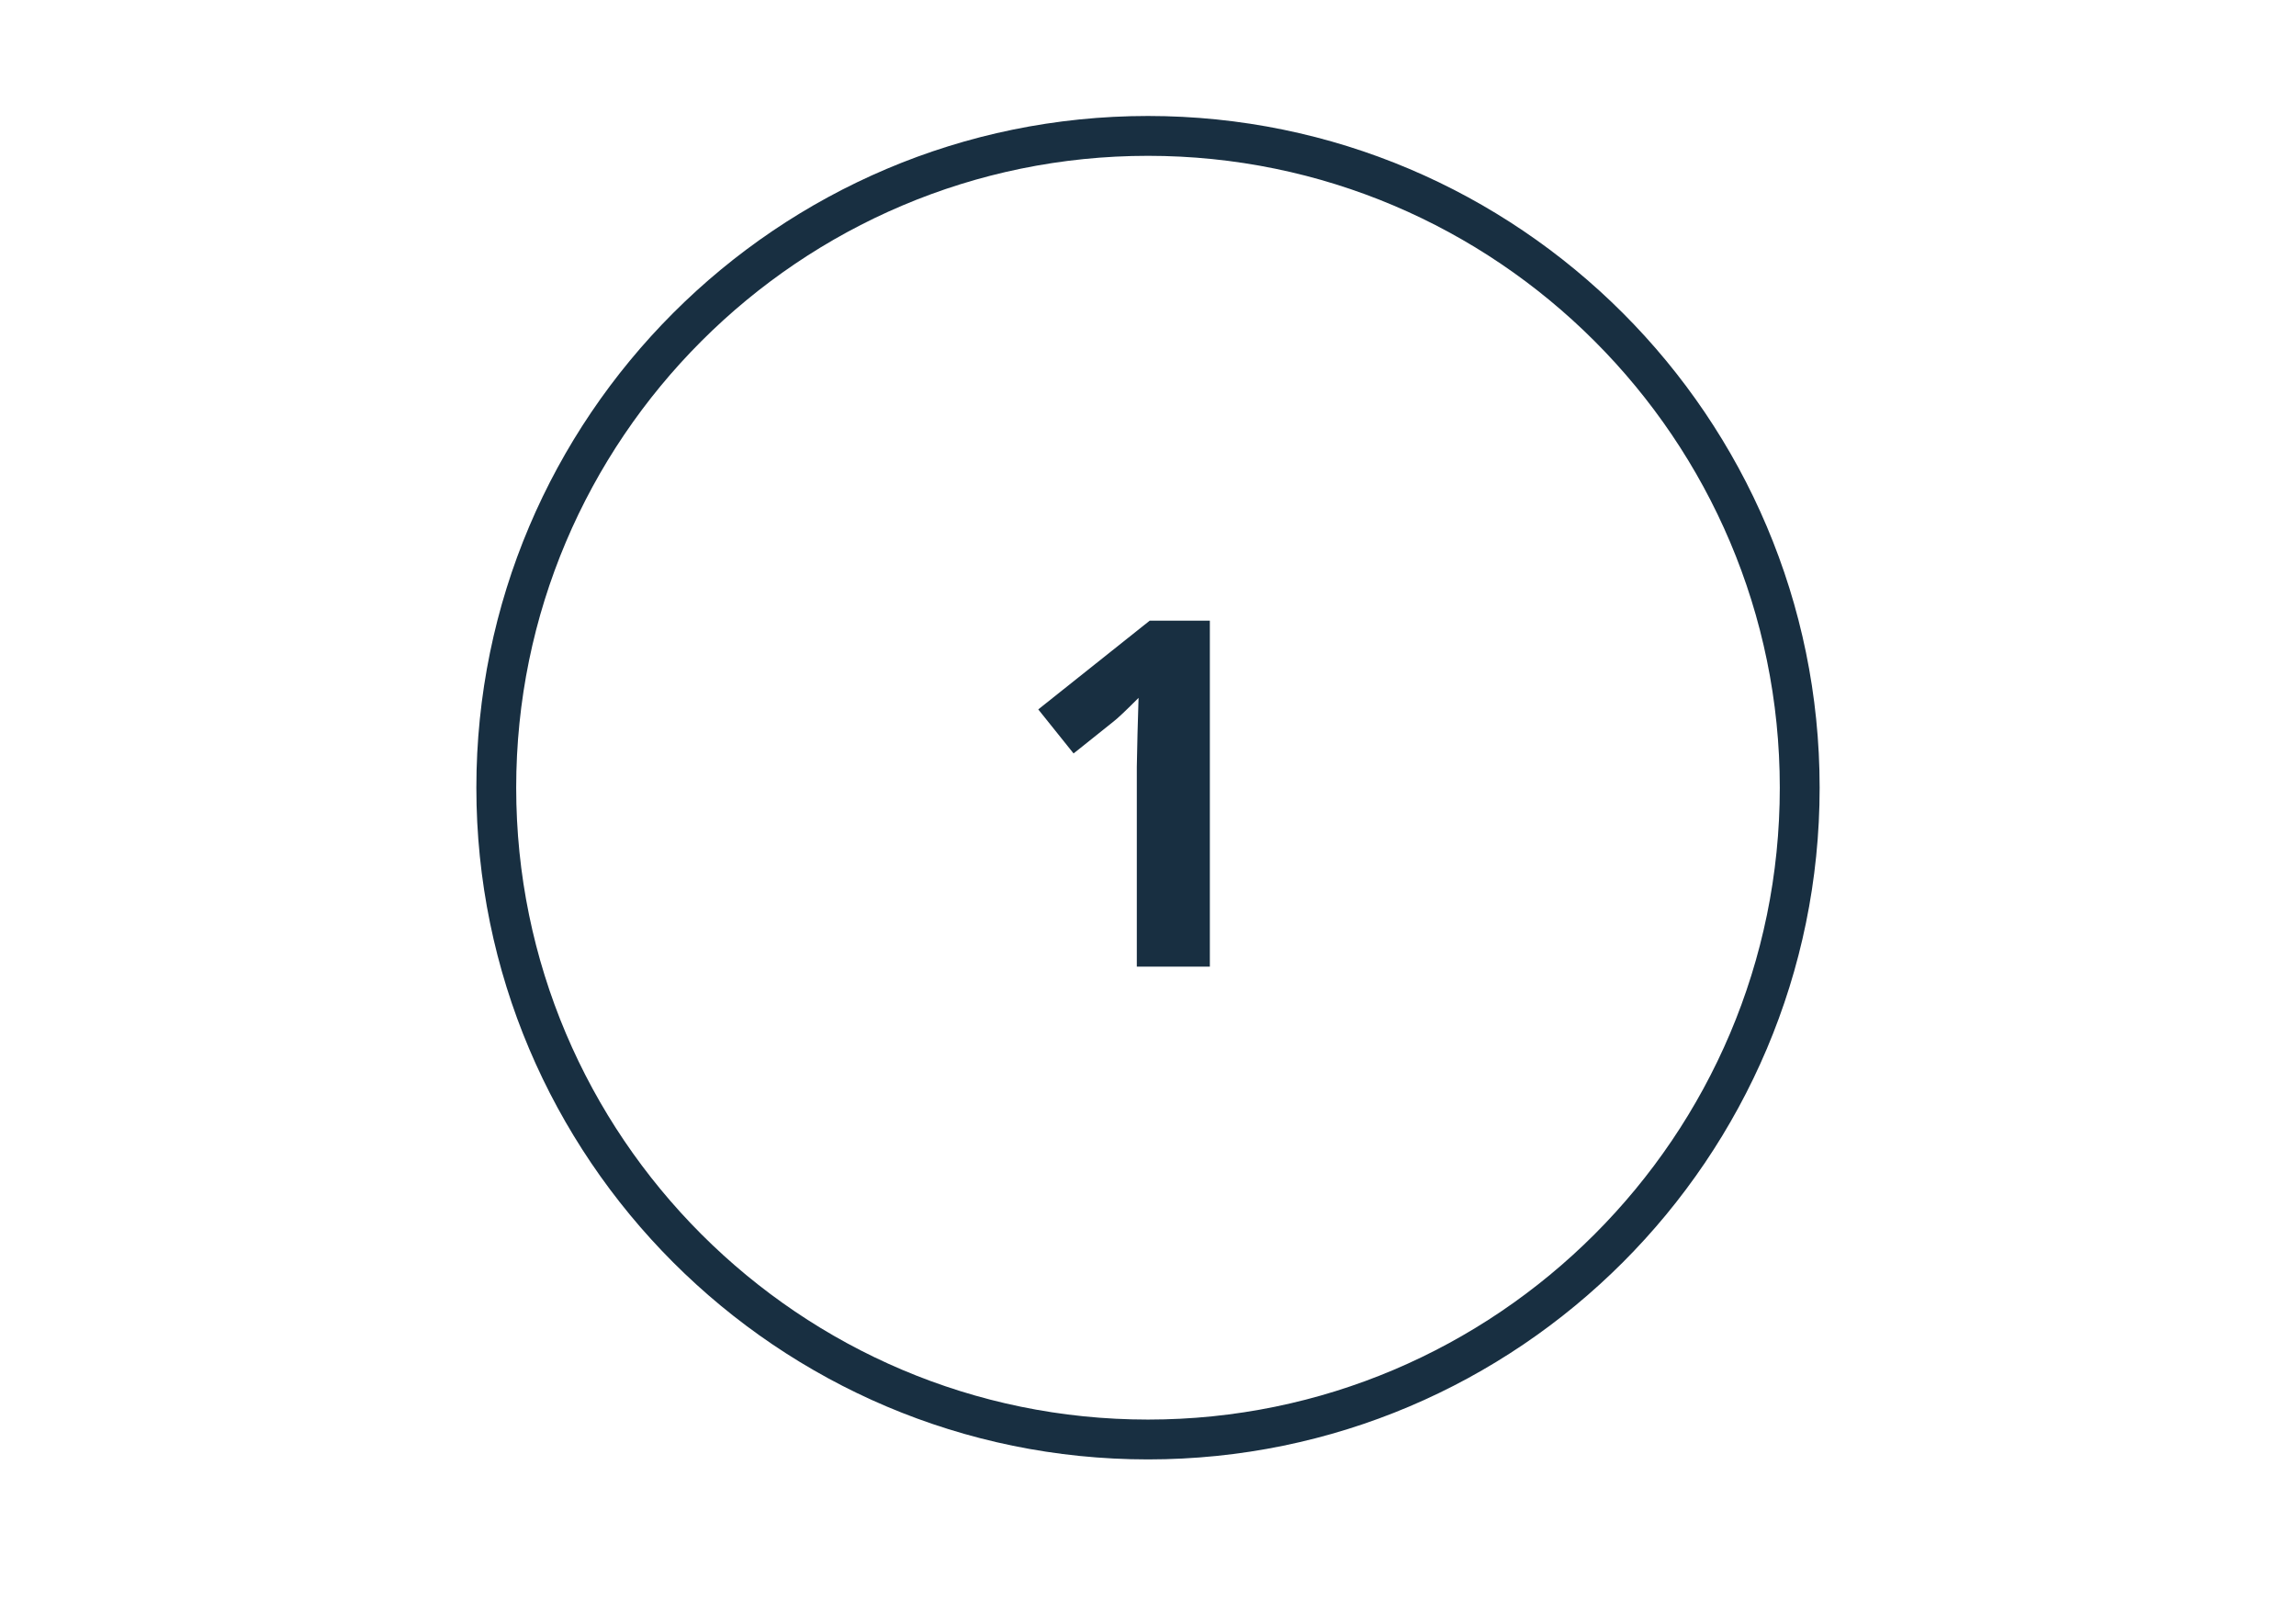 <svg xmlns="http://www.w3.org/2000/svg" xmlns:xlink="http://www.w3.org/1999/xlink" width="1122" zoomAndPan="magnify" viewBox="0 0 841.92 595.5" height="793" preserveAspectRatio="xMidYMid meet" version="1.0"><defs><clipPath id="613b09ef96"><path d="M 174.488 42.555 L 667.43 42.555 L 667.43 535.496 L 174.488 535.496 Z M 174.488 42.555 " clip-rule="nonzero"/></clipPath></defs><g clip-path="url(#613b09ef96)"><path fill="#182f41" d="M 420.957 535.496 C 285.027 535.496 174.488 424.957 174.488 289.027 C 174.488 153.098 285.027 42.555 420.957 42.555 C 556.887 42.555 667.43 153.098 667.43 289.027 C 667.43 424.957 556.887 535.496 420.957 535.496 Z M 420.957 57.176 C 293.105 57.176 189.105 161.176 189.105 289.027 C 189.105 416.879 293.105 520.879 420.957 520.879 C 548.809 520.879 652.809 416.879 652.809 289.027 C 652.809 161.176 548.809 57.176 420.957 57.176 Z M 420.957 57.176 " fill-opacity="1" fill-rule="nonzero"/></g><path fill="#182f41" d="M 443.656 354.684 L 416.855 354.684 L 416.855 281.332 L 417.109 269.277 L 417.496 256.07 C 413.008 260.559 409.93 263.508 408.262 264.789 L 393.645 276.461 L 380.691 260.301 L 421.598 227.73 L 443.656 227.73 Z M 443.656 354.684 " fill-opacity="1" fill-rule="nonzero"/></svg>